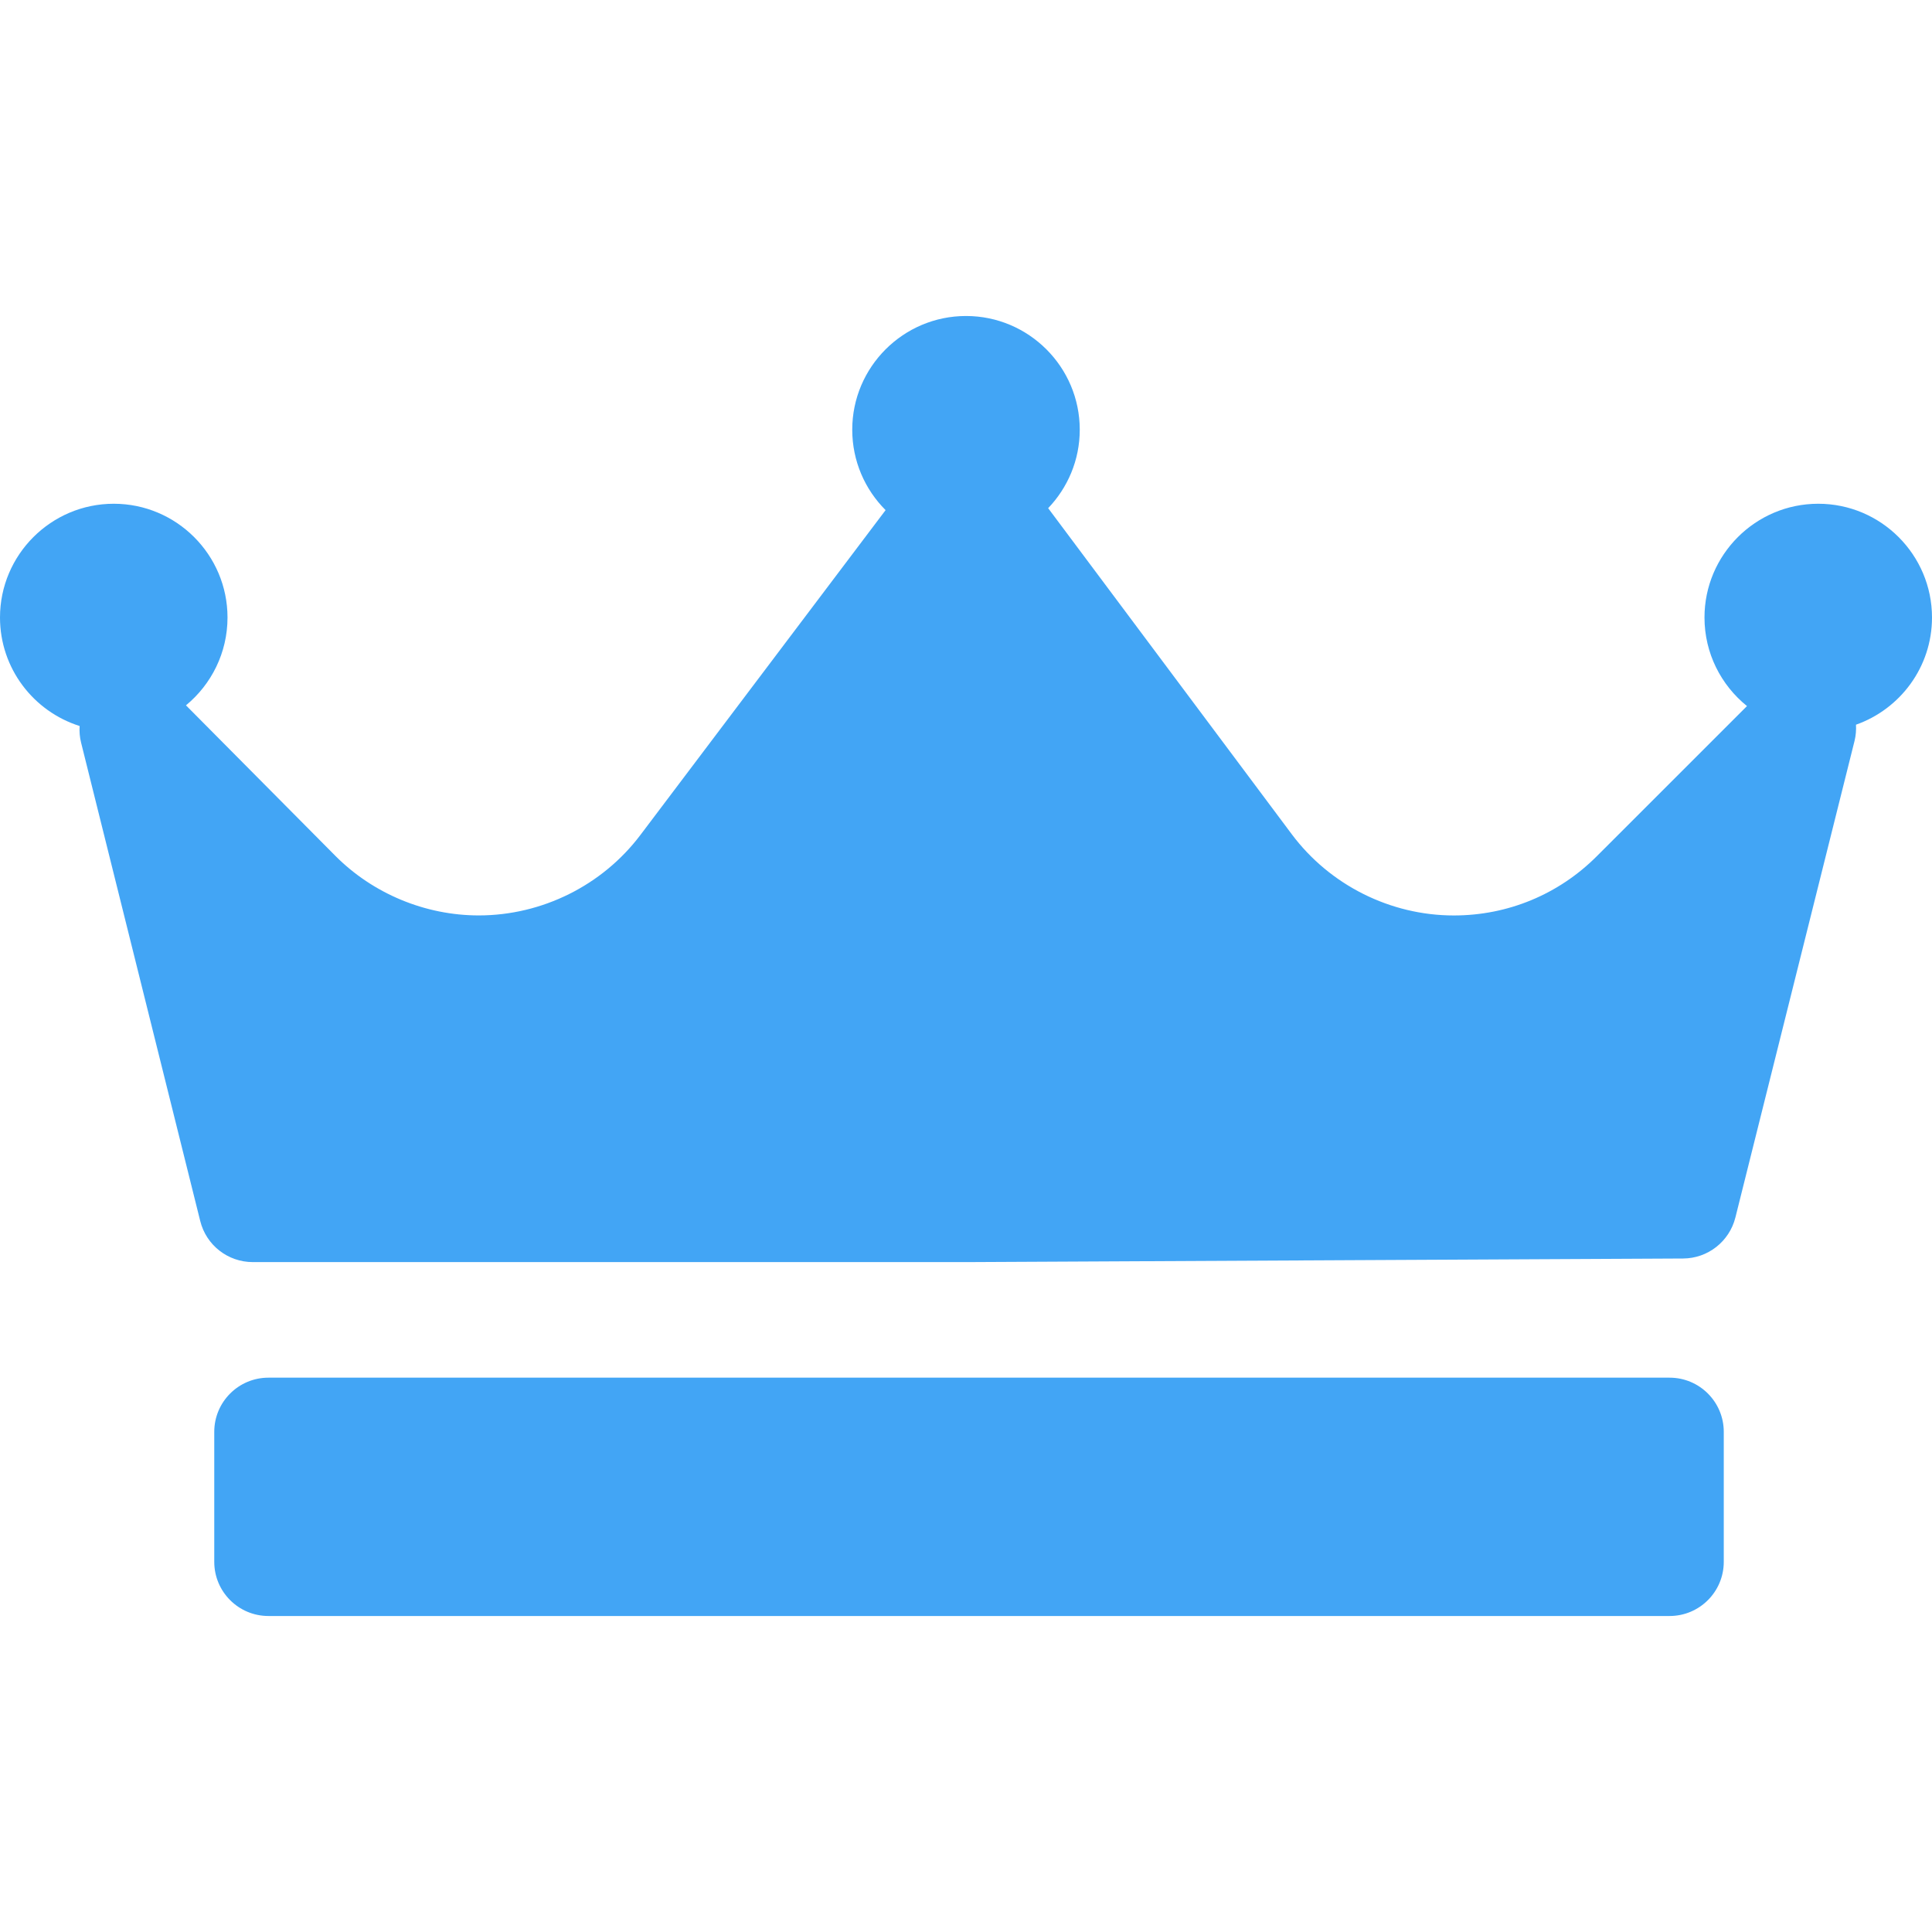 <svg width="50" height="50" viewBox="0 0 50 50" fill="none" xmlns="http://www.w3.org/2000/svg">
<path d="M48.033 18.755C48.04 18.893 48.03 19.033 47.996 19.172L44.912 31.508C44.756 32.13 44.199 32.567 43.559 32.57L25.054 32.663C25.052 32.663 25.049 32.663 25.047 32.663H6.542C5.898 32.663 5.337 32.225 5.182 31.6L2.098 19.217C2.062 19.074 2.052 18.93 2.061 18.789C0.868 18.413 0 17.297 0 15.981C0 14.358 1.321 13.037 2.944 13.037C4.567 13.037 5.888 14.358 5.888 15.981C5.888 16.895 5.469 17.713 4.813 18.254L8.674 22.144C9.65 23.128 11.005 23.691 12.39 23.691C14.028 23.691 15.59 22.913 16.573 21.61L22.919 13.202C22.386 12.669 22.056 11.933 22.056 11.121C22.056 9.498 23.377 8.178 25 8.178C26.623 8.178 27.944 9.498 27.944 11.121C27.944 11.909 27.631 12.623 27.126 13.152C27.128 13.154 27.13 13.156 27.132 13.159L33.431 21.59C34.415 22.906 35.982 23.692 37.625 23.692C39.023 23.692 40.338 23.147 41.326 22.158L45.212 18.273C44.542 17.733 44.112 16.907 44.112 15.981C44.112 14.358 45.433 13.037 47.056 13.037C48.679 13.037 50 14.358 50 15.981C50 17.262 49.177 18.351 48.033 18.755ZM44.611 37.056C44.611 36.282 43.983 35.654 43.209 35.654H6.947C6.173 35.654 5.545 36.282 5.545 37.056V40.42C5.545 41.195 6.173 41.822 6.947 41.822H43.209C43.983 41.822 44.611 41.195 44.611 40.42V37.056Z" fill="#42A5F5"/>
</svg>
